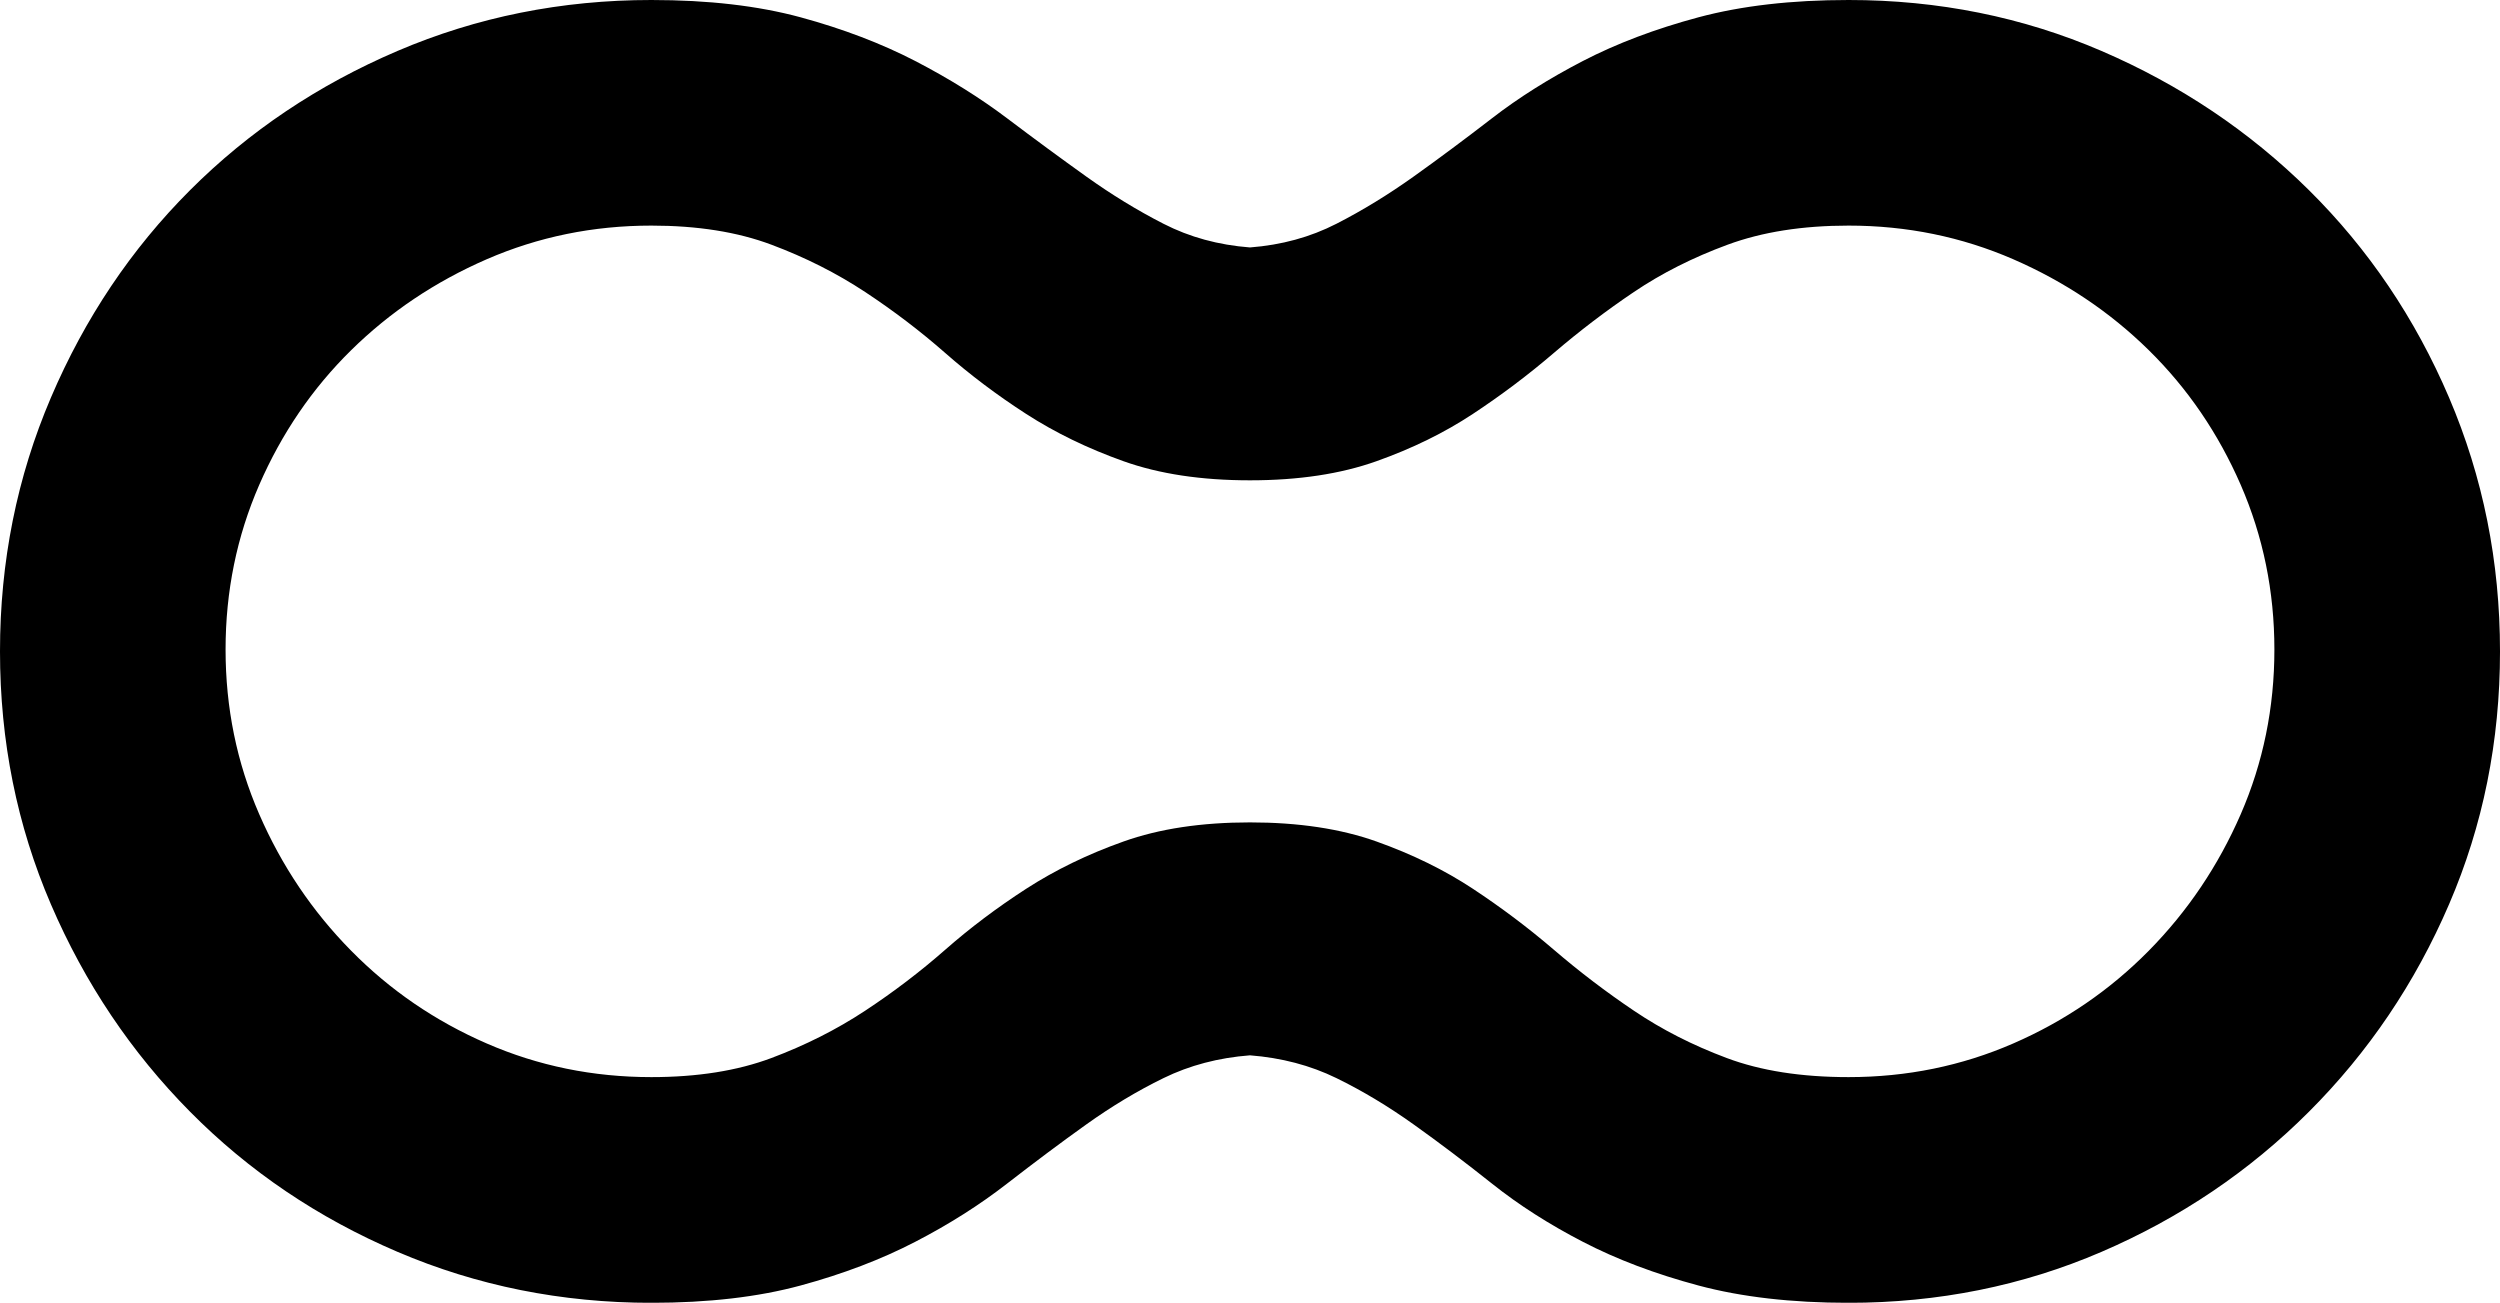 <?xml version="1.0" encoding="UTF-8"?>
<svg id="Capa_2" data-name="Capa 2" xmlns="http://www.w3.org/2000/svg" viewBox="0 0 649.14 338.27">
  <defs>
    <style>
      .cls-1 {
        stroke-width: 0px;
      }
    </style>
  </defs>
  <g id="Capa_1-2" data-name="Capa 1">
    <path class="cls-1" d="M169.13,0c14.8,0,27.71,1.5,38.74,4.49,11.02,3,20.94,6.78,29.76,11.34,8.81,4.57,16.77,9.53,23.86,14.88,7.09,5.36,13.94,10.39,20.55,15.12,6.61,4.72,13.3,8.82,20.08,12.28,6.77,3.47,14.25,5.51,22.44,6.14,8.19-.63,15.66-2.67,22.44-6.14,6.77-3.46,13.46-7.56,20.08-12.28,6.61-4.72,13.38-9.76,20.32-15.12,6.92-5.35,14.8-10.31,23.62-14.88,8.81-4.56,18.82-8.34,30-11.34,11.18-2.99,24.17-4.49,38.98-4.49,23.3,0,45.19,4.41,65.67,13.23,20.47,8.82,38.42,20.87,53.86,36.14,15.43,15.28,27.56,33.23,36.38,53.86,8.81,20.63,13.23,42.6,13.23,65.91s-4.41,45.2-13.23,65.67c-8.82,20.48-20.95,38.43-36.38,53.86-15.44,15.44-33.39,27.56-53.86,36.38-20.48,8.82-42.37,13.23-65.67,13.23-14.81,0-27.8-1.5-38.98-4.49-11.18-2.99-21.19-6.77-30-11.34-8.82-4.56-16.7-9.6-23.62-15.12-6.93-5.51-13.7-10.63-20.32-15.35-6.61-4.72-13.31-8.74-20.08-12.05-6.78-3.31-14.25-5.27-22.44-5.91-8.19.63-15.67,2.6-22.44,5.91-6.78,3.31-13.46,7.32-20.08,12.05-6.61,4.72-13.46,9.85-20.55,15.35-7.09,5.51-15.04,10.56-23.86,15.12-8.82,4.57-18.74,8.35-29.76,11.34-11.03,2.99-23.94,4.49-38.74,4.49-23.31,0-45.28-4.41-65.91-13.23-20.63-8.81-38.59-20.94-53.86-36.38-15.28-15.43-27.33-33.38-36.14-53.86C4.41,214.33,0,192.45,0,169.13s4.41-45.27,13.23-65.91c8.81-20.63,20.86-38.58,36.14-53.86,15.27-15.27,33.23-27.32,53.86-36.14C123.85,4.41,145.82,0,169.13,0ZM324.57,213.54c12.59,0,23.54,1.65,32.84,4.96,9.29,3.31,17.64,7.4,25.04,12.28,7.4,4.89,14.41,10.16,21.02,15.83,6.61,5.67,13.54,10.95,20.79,15.83,7.24,4.89,15.27,8.98,24.09,12.28,8.81,3.31,19.37,4.96,31.65,4.96,15.12,0,29.37-2.91,42.76-8.74,13.38-5.82,25.11-13.86,35.2-24.09,10.08-10.23,18.03-22.04,23.86-35.43,5.82-13.38,8.74-27.64,8.74-42.76s-2.92-29.37-8.74-42.76c-5.83-13.38-13.78-25.04-23.86-34.96-10.08-9.92-21.81-17.79-35.2-23.62-13.39-5.82-27.64-8.74-42.76-8.74-11.97,0-22.44,1.65-31.42,4.96-8.98,3.31-17.09,7.4-24.33,12.28-7.25,4.89-14.17,10.16-20.79,15.83-6.61,5.67-13.63,10.95-21.02,15.83-7.4,4.89-15.75,8.98-25.04,12.28-9.29,3.31-20.24,4.96-32.84,4.96s-23.55-1.65-32.83-4.96c-9.29-3.31-17.72-7.4-25.28-12.28-7.56-4.88-14.57-10.16-21.02-15.83-6.46-5.67-13.39-10.94-20.79-15.83-7.4-4.88-15.52-8.98-24.33-12.28-8.82-3.31-19.22-4.96-31.18-4.96-15.12,0-29.37,2.92-42.76,8.74-13.39,5.83-25.12,13.7-35.2,23.62-10.08,9.92-18.03,21.58-23.86,34.96-5.83,13.39-8.74,27.64-8.74,42.76s2.91,29.37,8.74,42.76c5.82,13.39,13.77,25.2,23.86,35.43,10.08,10.24,21.81,18.27,35.2,24.09,13.38,5.83,27.64,8.74,42.76,8.74,11.97,0,22.36-1.65,31.18-4.96,8.81-3.31,16.93-7.4,24.33-12.28,7.4-4.88,14.33-10.16,20.79-15.83,6.45-5.67,13.46-10.94,21.02-15.83,7.56-4.88,15.98-8.98,25.28-12.28,9.29-3.31,20.23-4.96,32.83-4.96Z"/>
  </g>
</svg>